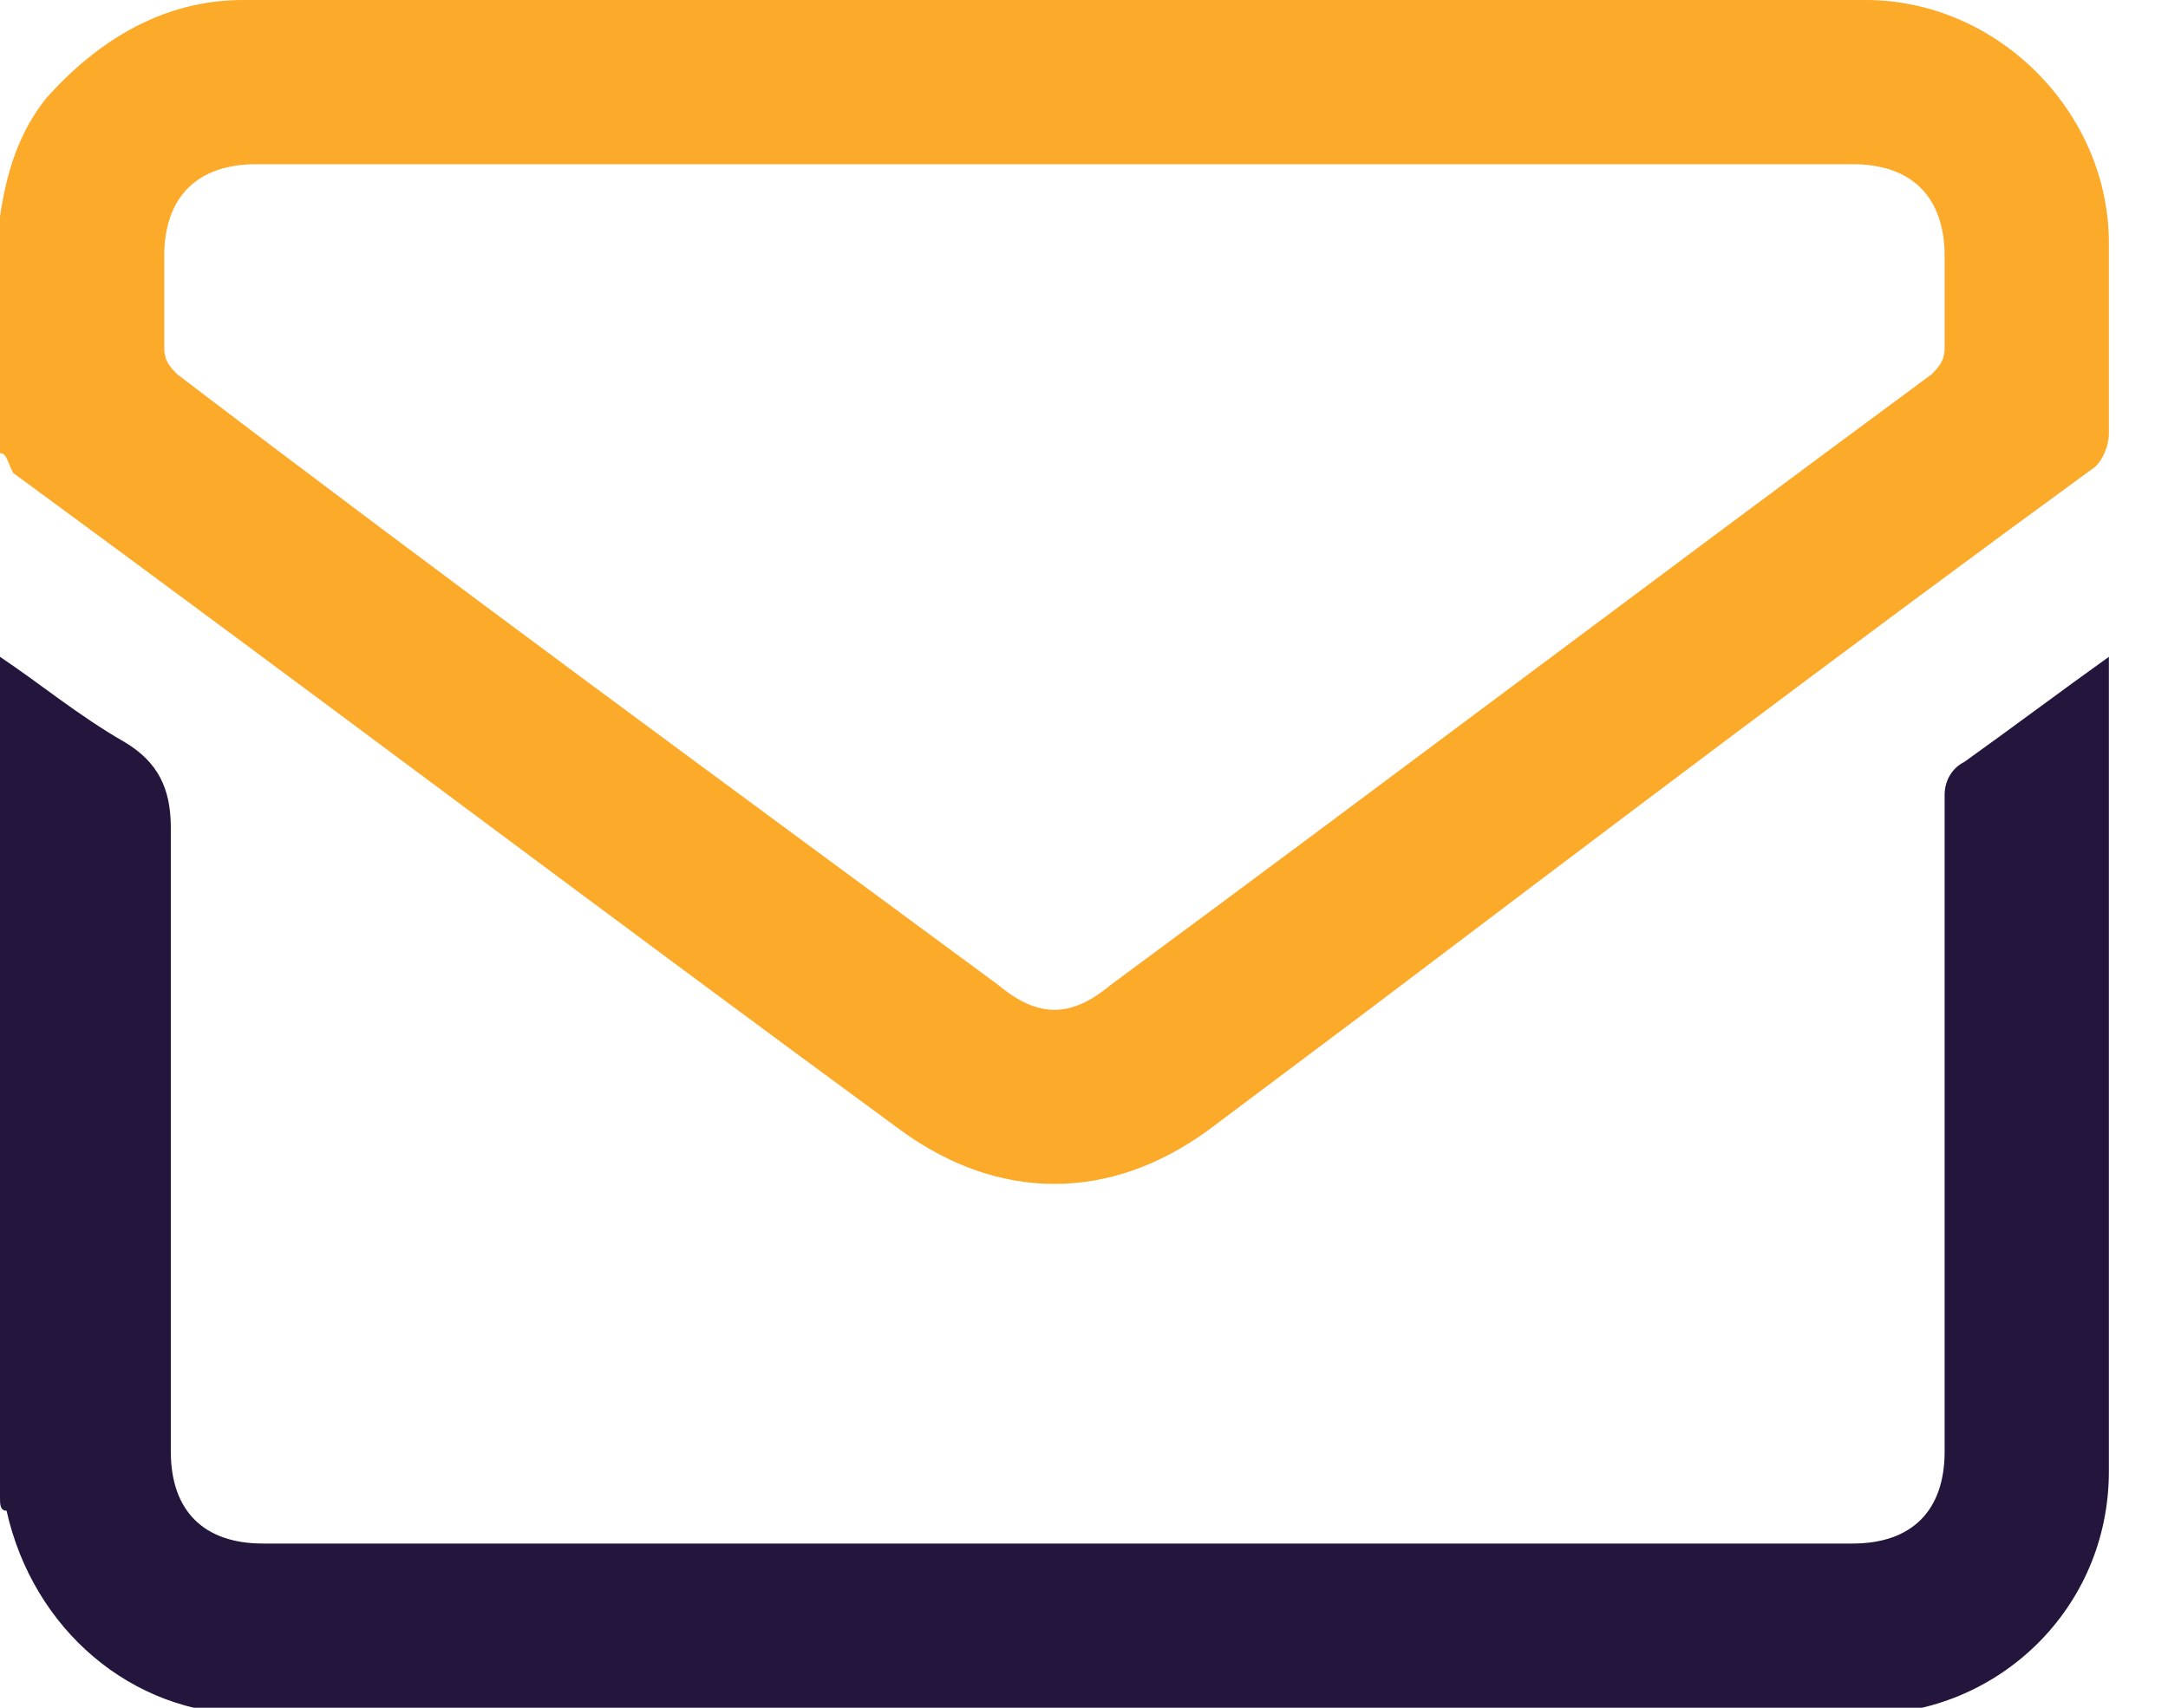 <?xml version="1.0" encoding="utf-8"?>
<!-- Generator: Adobe Illustrator 23.0.5, SVG Export Plug-In . SVG Version: 6.00 Build 0)  -->
<svg version="1.1" id="Layer_1" xmlns="http://www.w3.org/2000/svg" xmlns:xlink="http://www.w3.org/1999/xlink" x="0px" y="0px"
	 viewBox="0 0 33 26" style="enable-background:new 0 0 33 26;" xml:space="preserve">
<style type="text/css">
	.st0{fill:#FCAA2A;}
	.st1{fill:#23153C;}
</style>
<path class="st0" d="M0,3.3C0.1,2.6,0.3,2,0.7,1.5C1.5,0.6,2.5,0,3.7,0c8.2,0,16.5,0,24.7,0c2,0,3.7,1.7,3.7,3.7c0,1,0,1.9,0,2.9
	c0,0.2-0.1,0.4-0.2,0.5c-3.7,2.7-7.4,5.5-11.1,8.3c-0.8,0.6-1.6,1.2-2.4,1.8c-1.5,1.1-3.2,1.1-4.7,0c-4.5-3.3-9-6.7-13.5-10
	C0.1,7,0.1,6.9,0,6.9C0,5.7,0,4.5,0,3.3z M16,2.5c-4,0-8.1,0-12.1,0C3,2.5,2.5,3,2.5,3.9c0,0.5,0,0.9,0,1.4c0,0.2,0.1,0.3,0.2,0.4
	C6.9,8.9,11,11.9,15.2,15c0.6,0.5,1.1,0.5,1.7,0c4.2-3.1,8.3-6.2,12.5-9.3c0.1-0.1,0.2-0.2,0.2-0.4c0-0.5,0-1,0-1.4
	c0-0.9-0.5-1.4-1.4-1.4C24.1,2.5,20.1,2.5,16,2.5z"/>
<path class="st1" d="M0,10c0.6,0.4,1.2,0.9,1.9,1.3c0.5,0.3,0.7,0.7,0.7,1.3c0,3.2,0,6.3,0,9.5c0,0.9,0.5,1.4,1.4,1.4
	c8.1,0,16.2,0,24.2,0c0.9,0,1.4-0.5,1.4-1.4c0-3.3,0-6.6,0-10c0-0.2,0.1-0.4,0.3-0.5c0.7-0.5,1.5-1.1,2.2-1.6c0,0.1,0,0.2,0,0.3
	c0,4,0,8,0,12.1c0,2.1-1.7,3.7-3.7,3.7c-8.2,0-16.4,0-24.6,0c-1.8,0-3.3-1.3-3.7-3.1C0,23,0,22.9,0,22.8C0,18.6,0,14.3,0,10z"/>
</svg>
